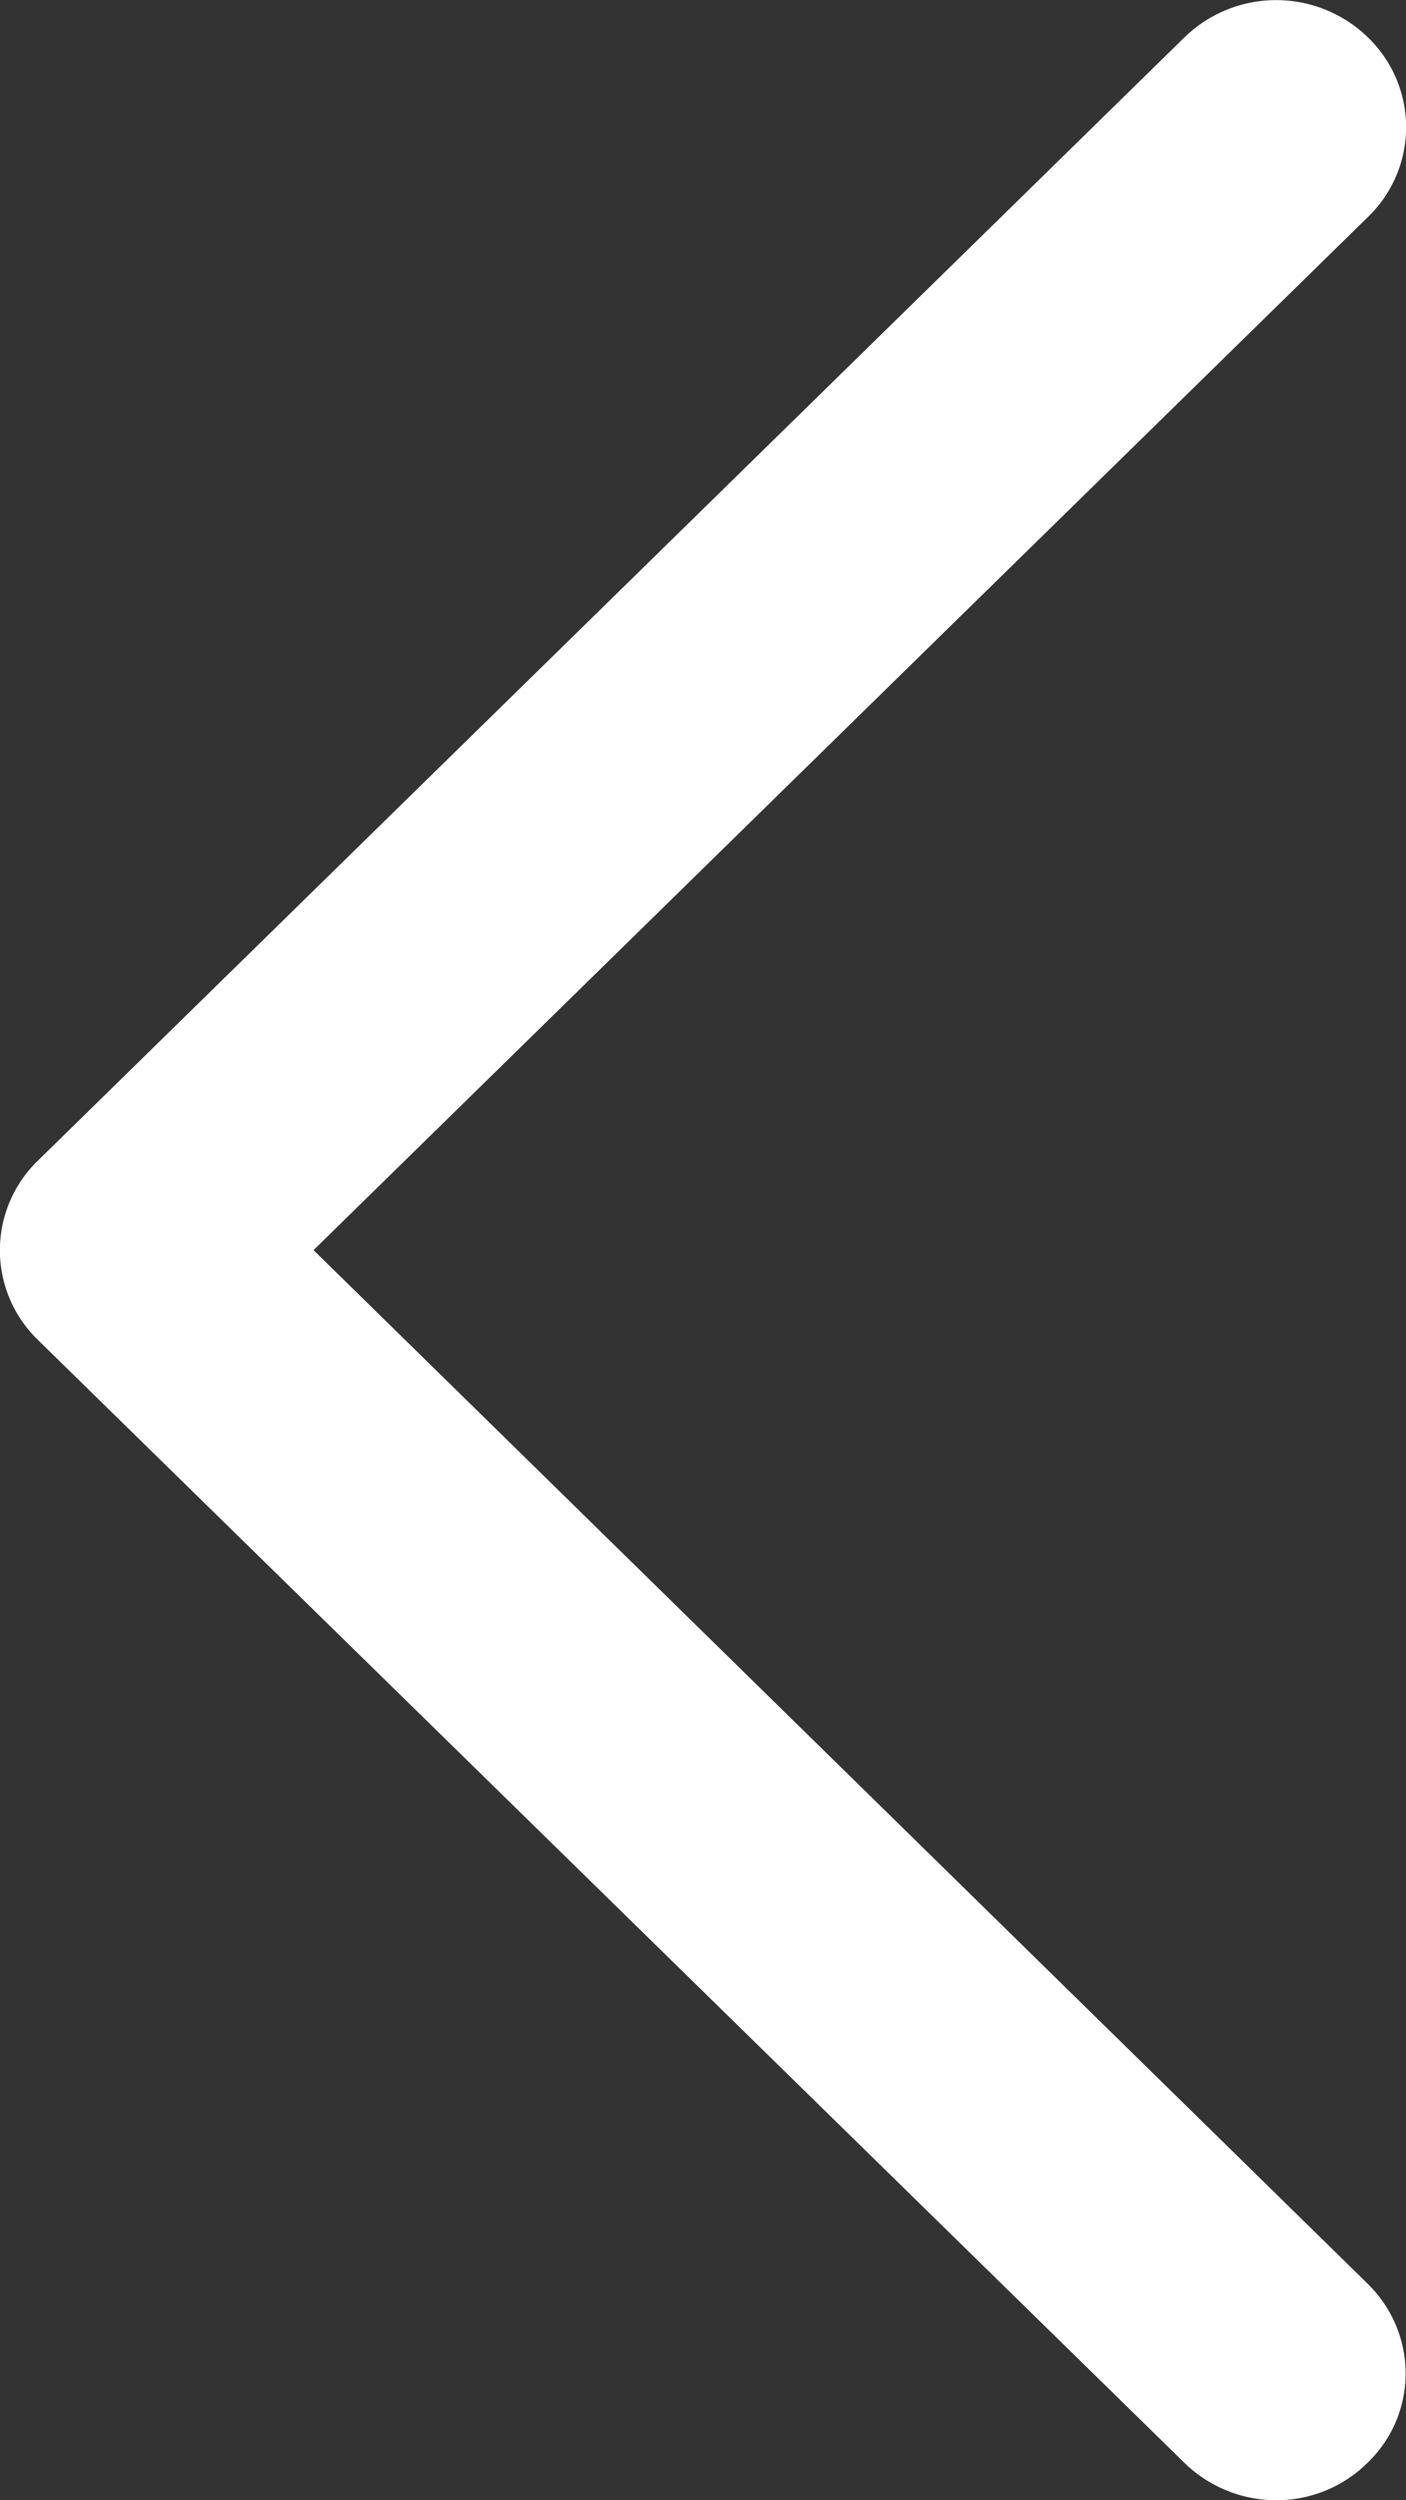 <svg xmlns="http://www.w3.org/2000/svg" width="9" height="16" viewBox="0 0 9 16">
    <rect x="0" y="0" width="9" height="16" fill="#333333" stroke="none"/>
    <path fill="#FFF" fill-rule="nonzero" d="M8.753 14.613c.325.317.325.83.006 1.142a.828.828 0 0 1-.592.245.843.843 0 0 1-.586-.24L.243 8.575a.798.798 0 0 1 0-1.148L7.581.24a.842.842 0 0 1 1.176 0 .798.798 0 0 1 0 1.148L2.007 8l6.746 6.613z"/>
</svg>

